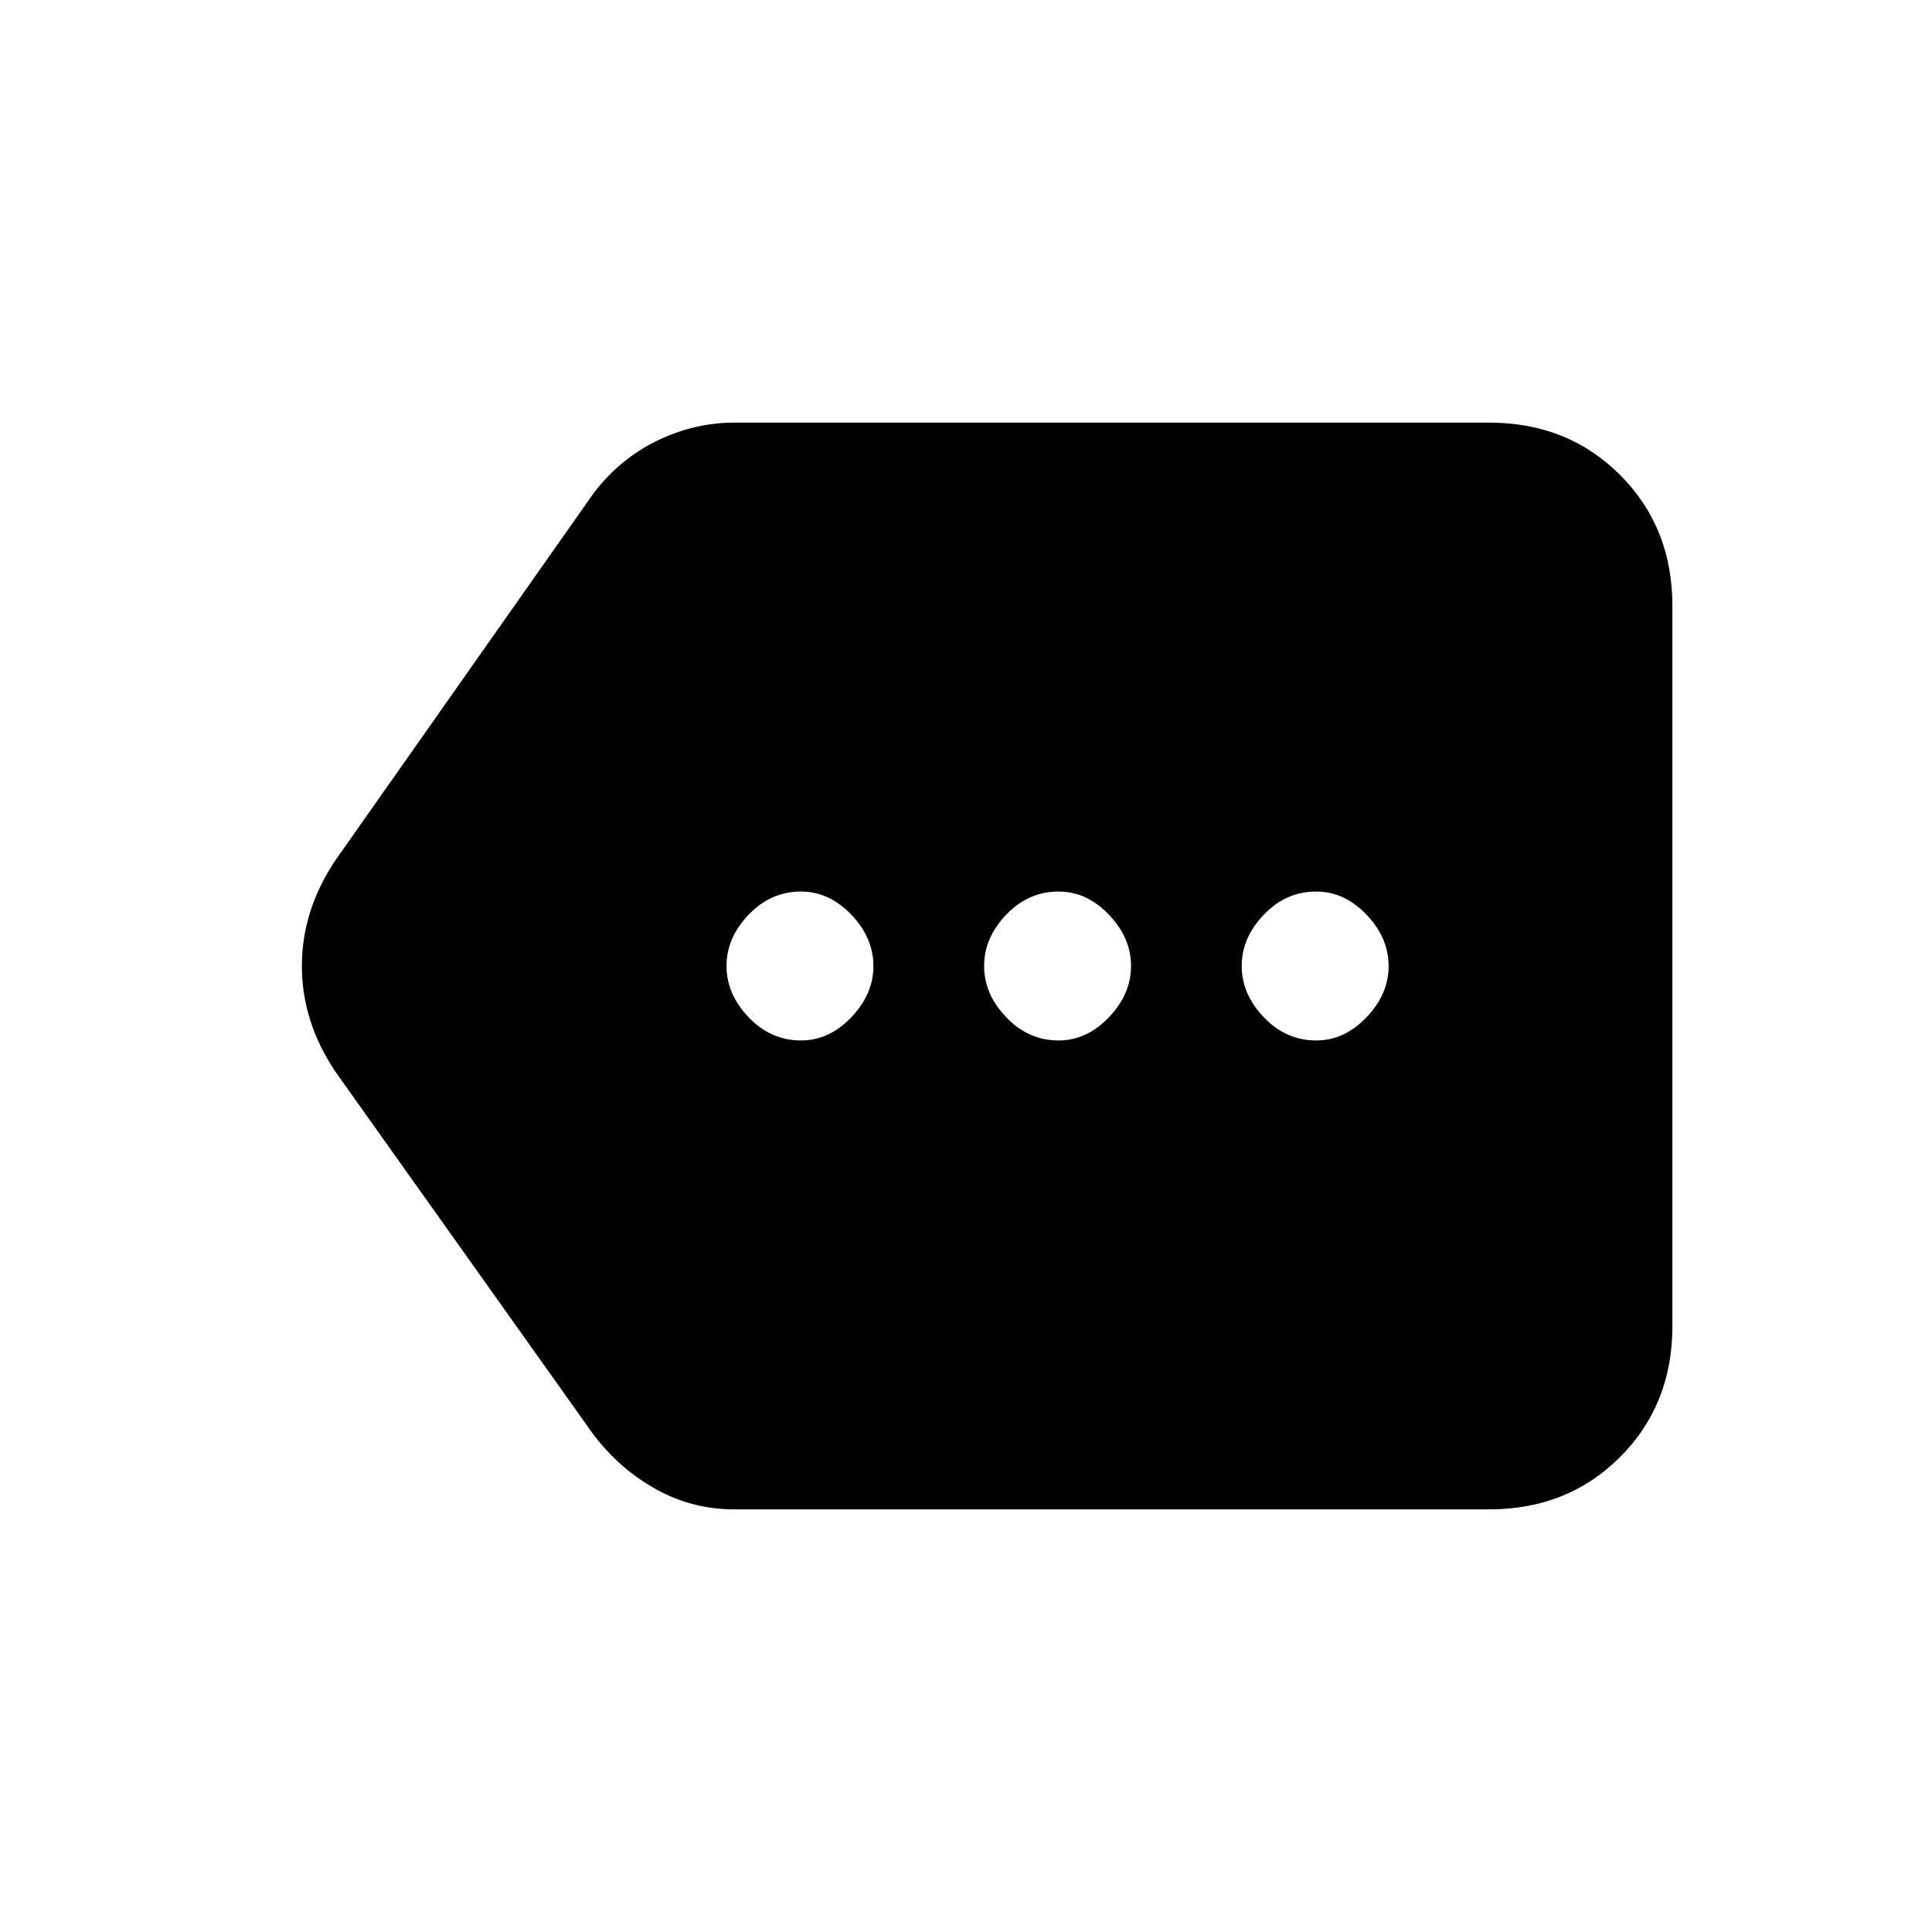 <svg xmlns="http://www.w3.org/2000/svg" height="24" width="24"><path d="M9.95 12.925Q10.3 12.925 10.575 12.637Q10.85 12.35 10.85 12Q10.85 11.65 10.575 11.362Q10.3 11.075 9.95 11.075Q9.575 11.075 9.3 11.362Q9.025 11.65 9.025 12Q9.025 12.35 9.3 12.637Q9.575 12.925 9.95 12.925ZM13.15 12.925Q13.5 12.925 13.775 12.637Q14.05 12.35 14.05 12Q14.05 11.65 13.775 11.362Q13.5 11.075 13.15 11.075Q12.775 11.075 12.5 11.362Q12.225 11.65 12.225 12Q12.225 12.35 12.5 12.637Q12.775 12.925 13.15 12.925ZM16.35 12.925Q16.7 12.925 16.975 12.637Q17.25 12.35 17.25 12Q17.25 11.65 16.975 11.362Q16.7 11.075 16.35 11.075Q15.975 11.075 15.7 11.362Q15.425 11.65 15.425 12Q15.425 12.35 15.7 12.637Q15.975 12.925 16.35 12.925ZM9.125 18.75Q8.6 18.75 8.15 18.5Q7.7 18.25 7.375 17.825L4.175 13.325Q3.75 12.7 3.75 12Q3.75 11.3 4.175 10.675L7.375 6.125Q7.7 5.7 8.162 5.475Q8.625 5.25 9.125 5.25H18.5Q19.475 5.25 20.125 5.9Q20.775 6.55 20.775 7.525V16.475Q20.775 17.45 20.125 18.1Q19.475 18.75 18.5 18.75Z"/></svg>